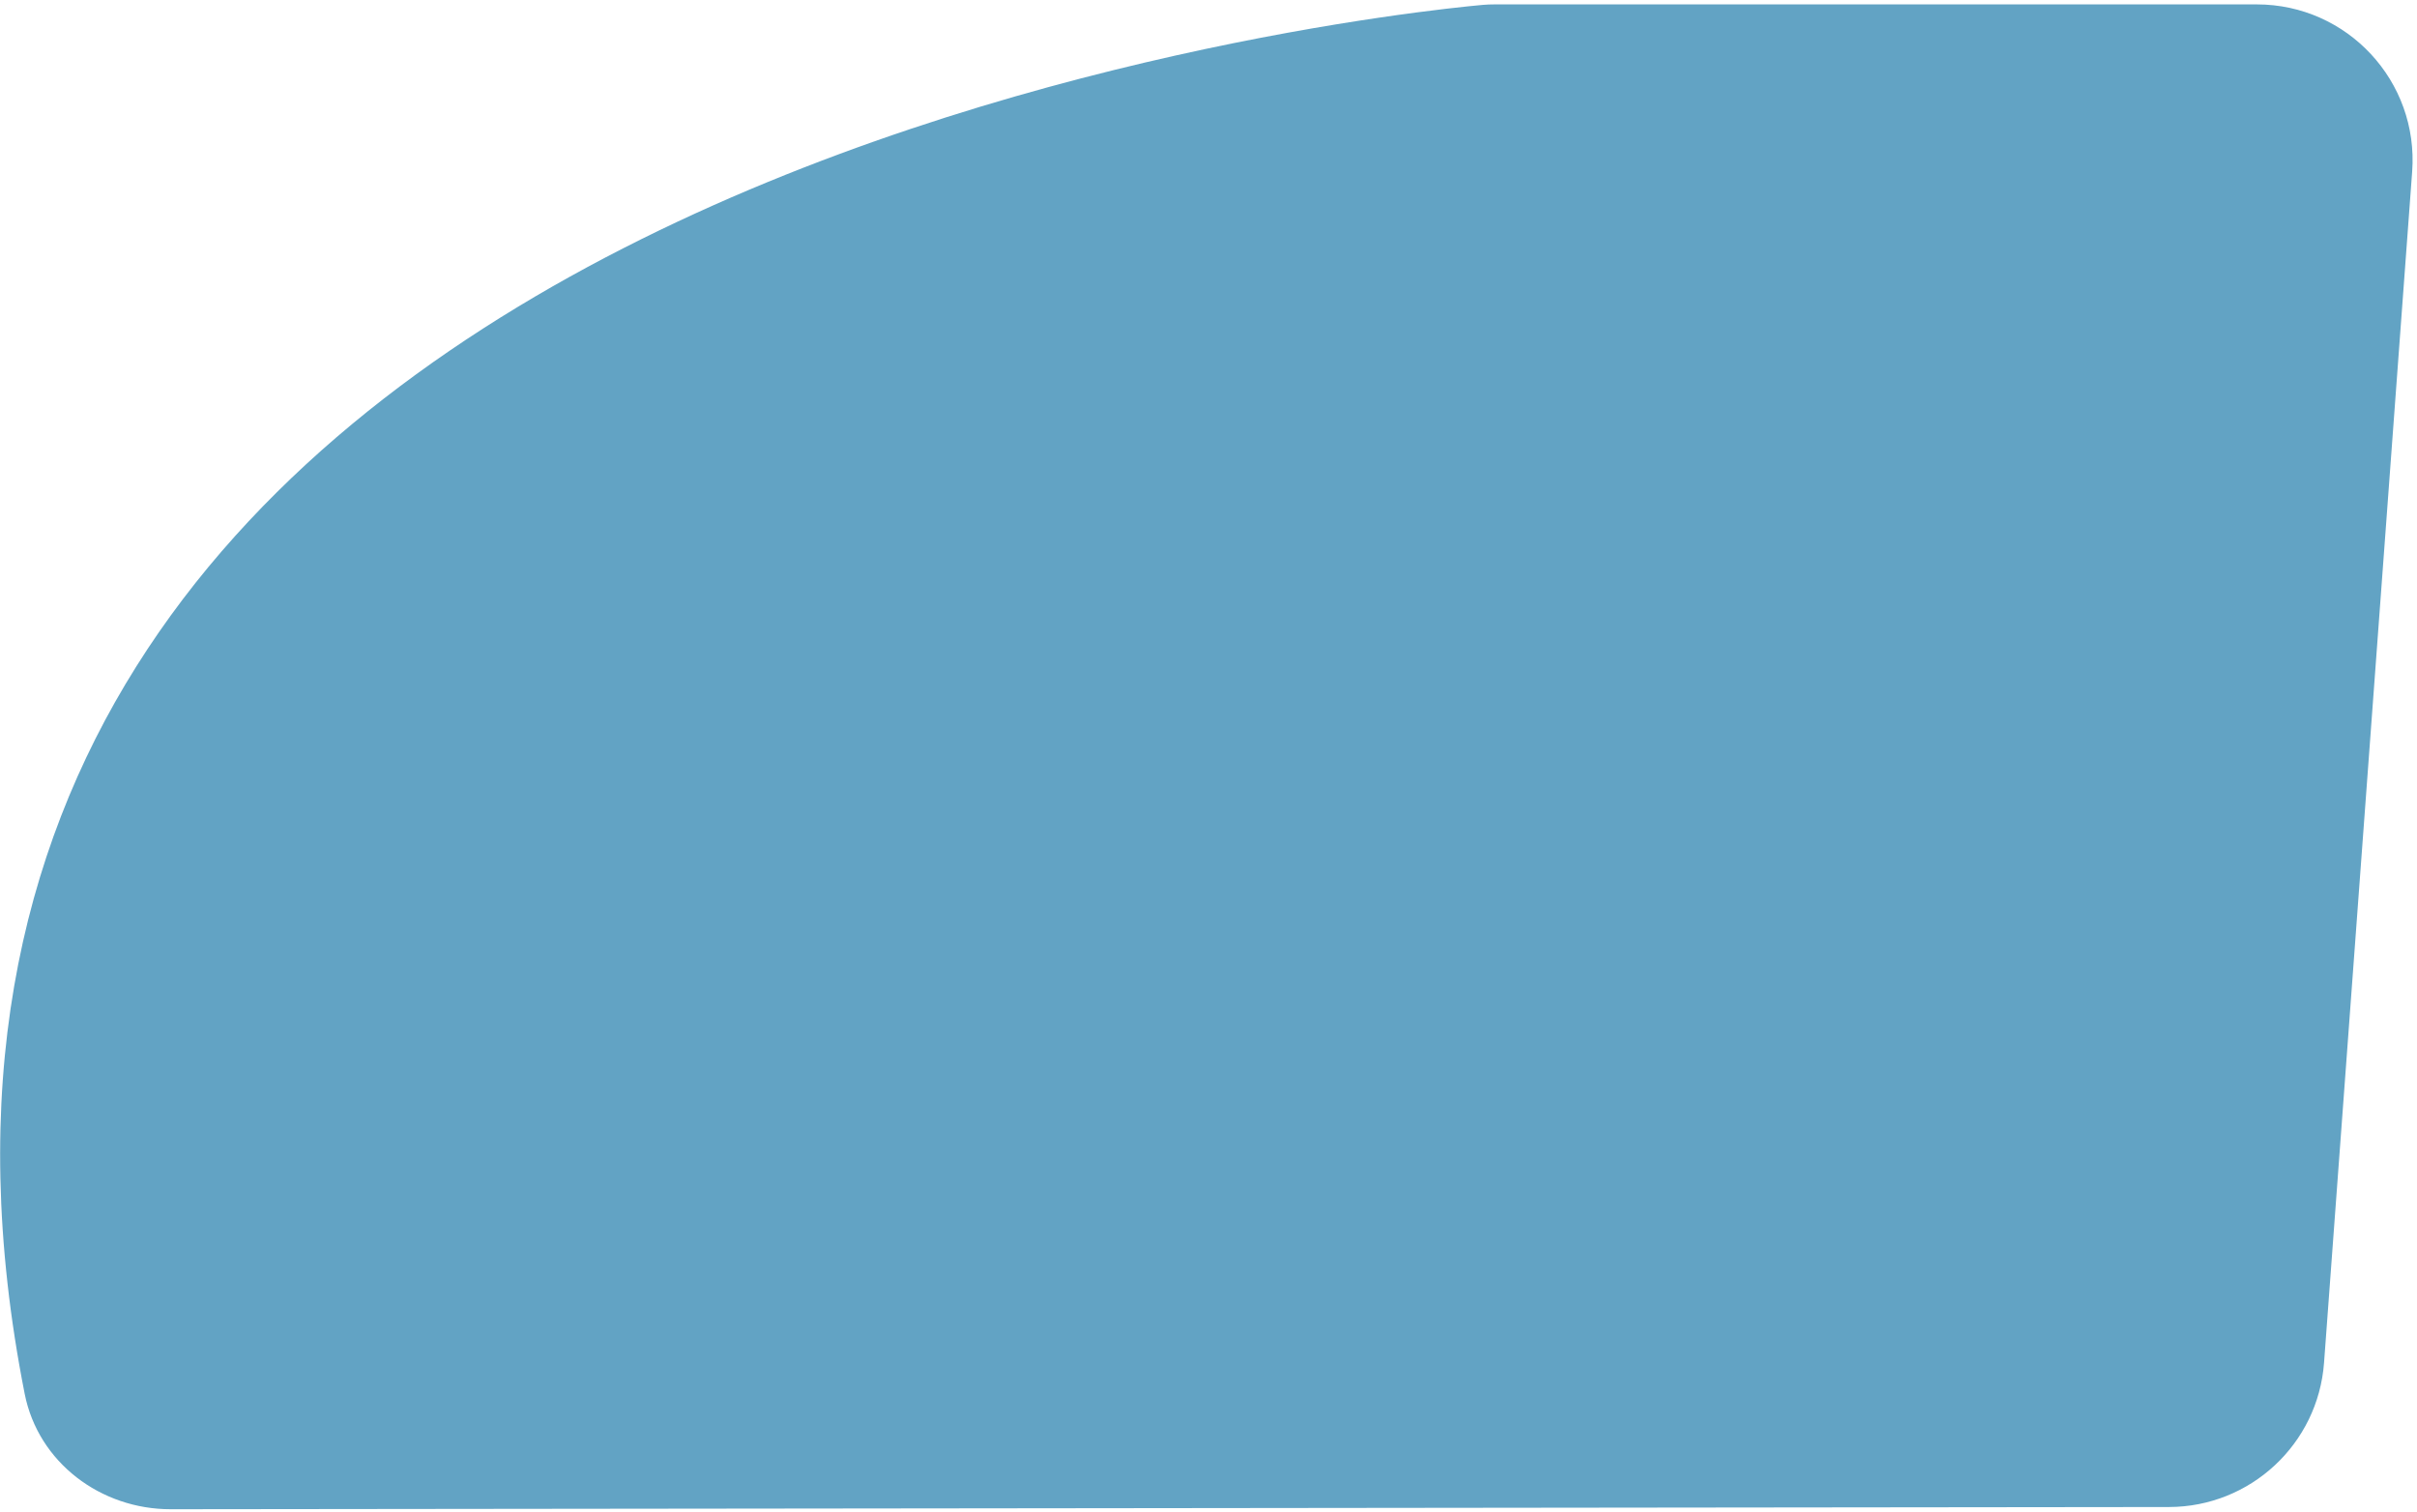 <svg width="481" height="301" viewBox="0 0 481 301" fill="none" xmlns="http://www.w3.org/2000/svg">
<path d="M480.038 34.162C481.367 16.19 467.144 0.875 449.122 0.875L297.403 0.875C296.596 0.875 295.841 0.902 295.037 0.976C273.459 2.949 -42.726 36.041 4.911 277.389C7.609 291.059 20.041 300.378 33.975 300.363L431.621 299.922C447.841 299.904 461.305 287.385 462.502 271.209L480.038 34.162Z" fill="#62A3C4"/>
</svg>
